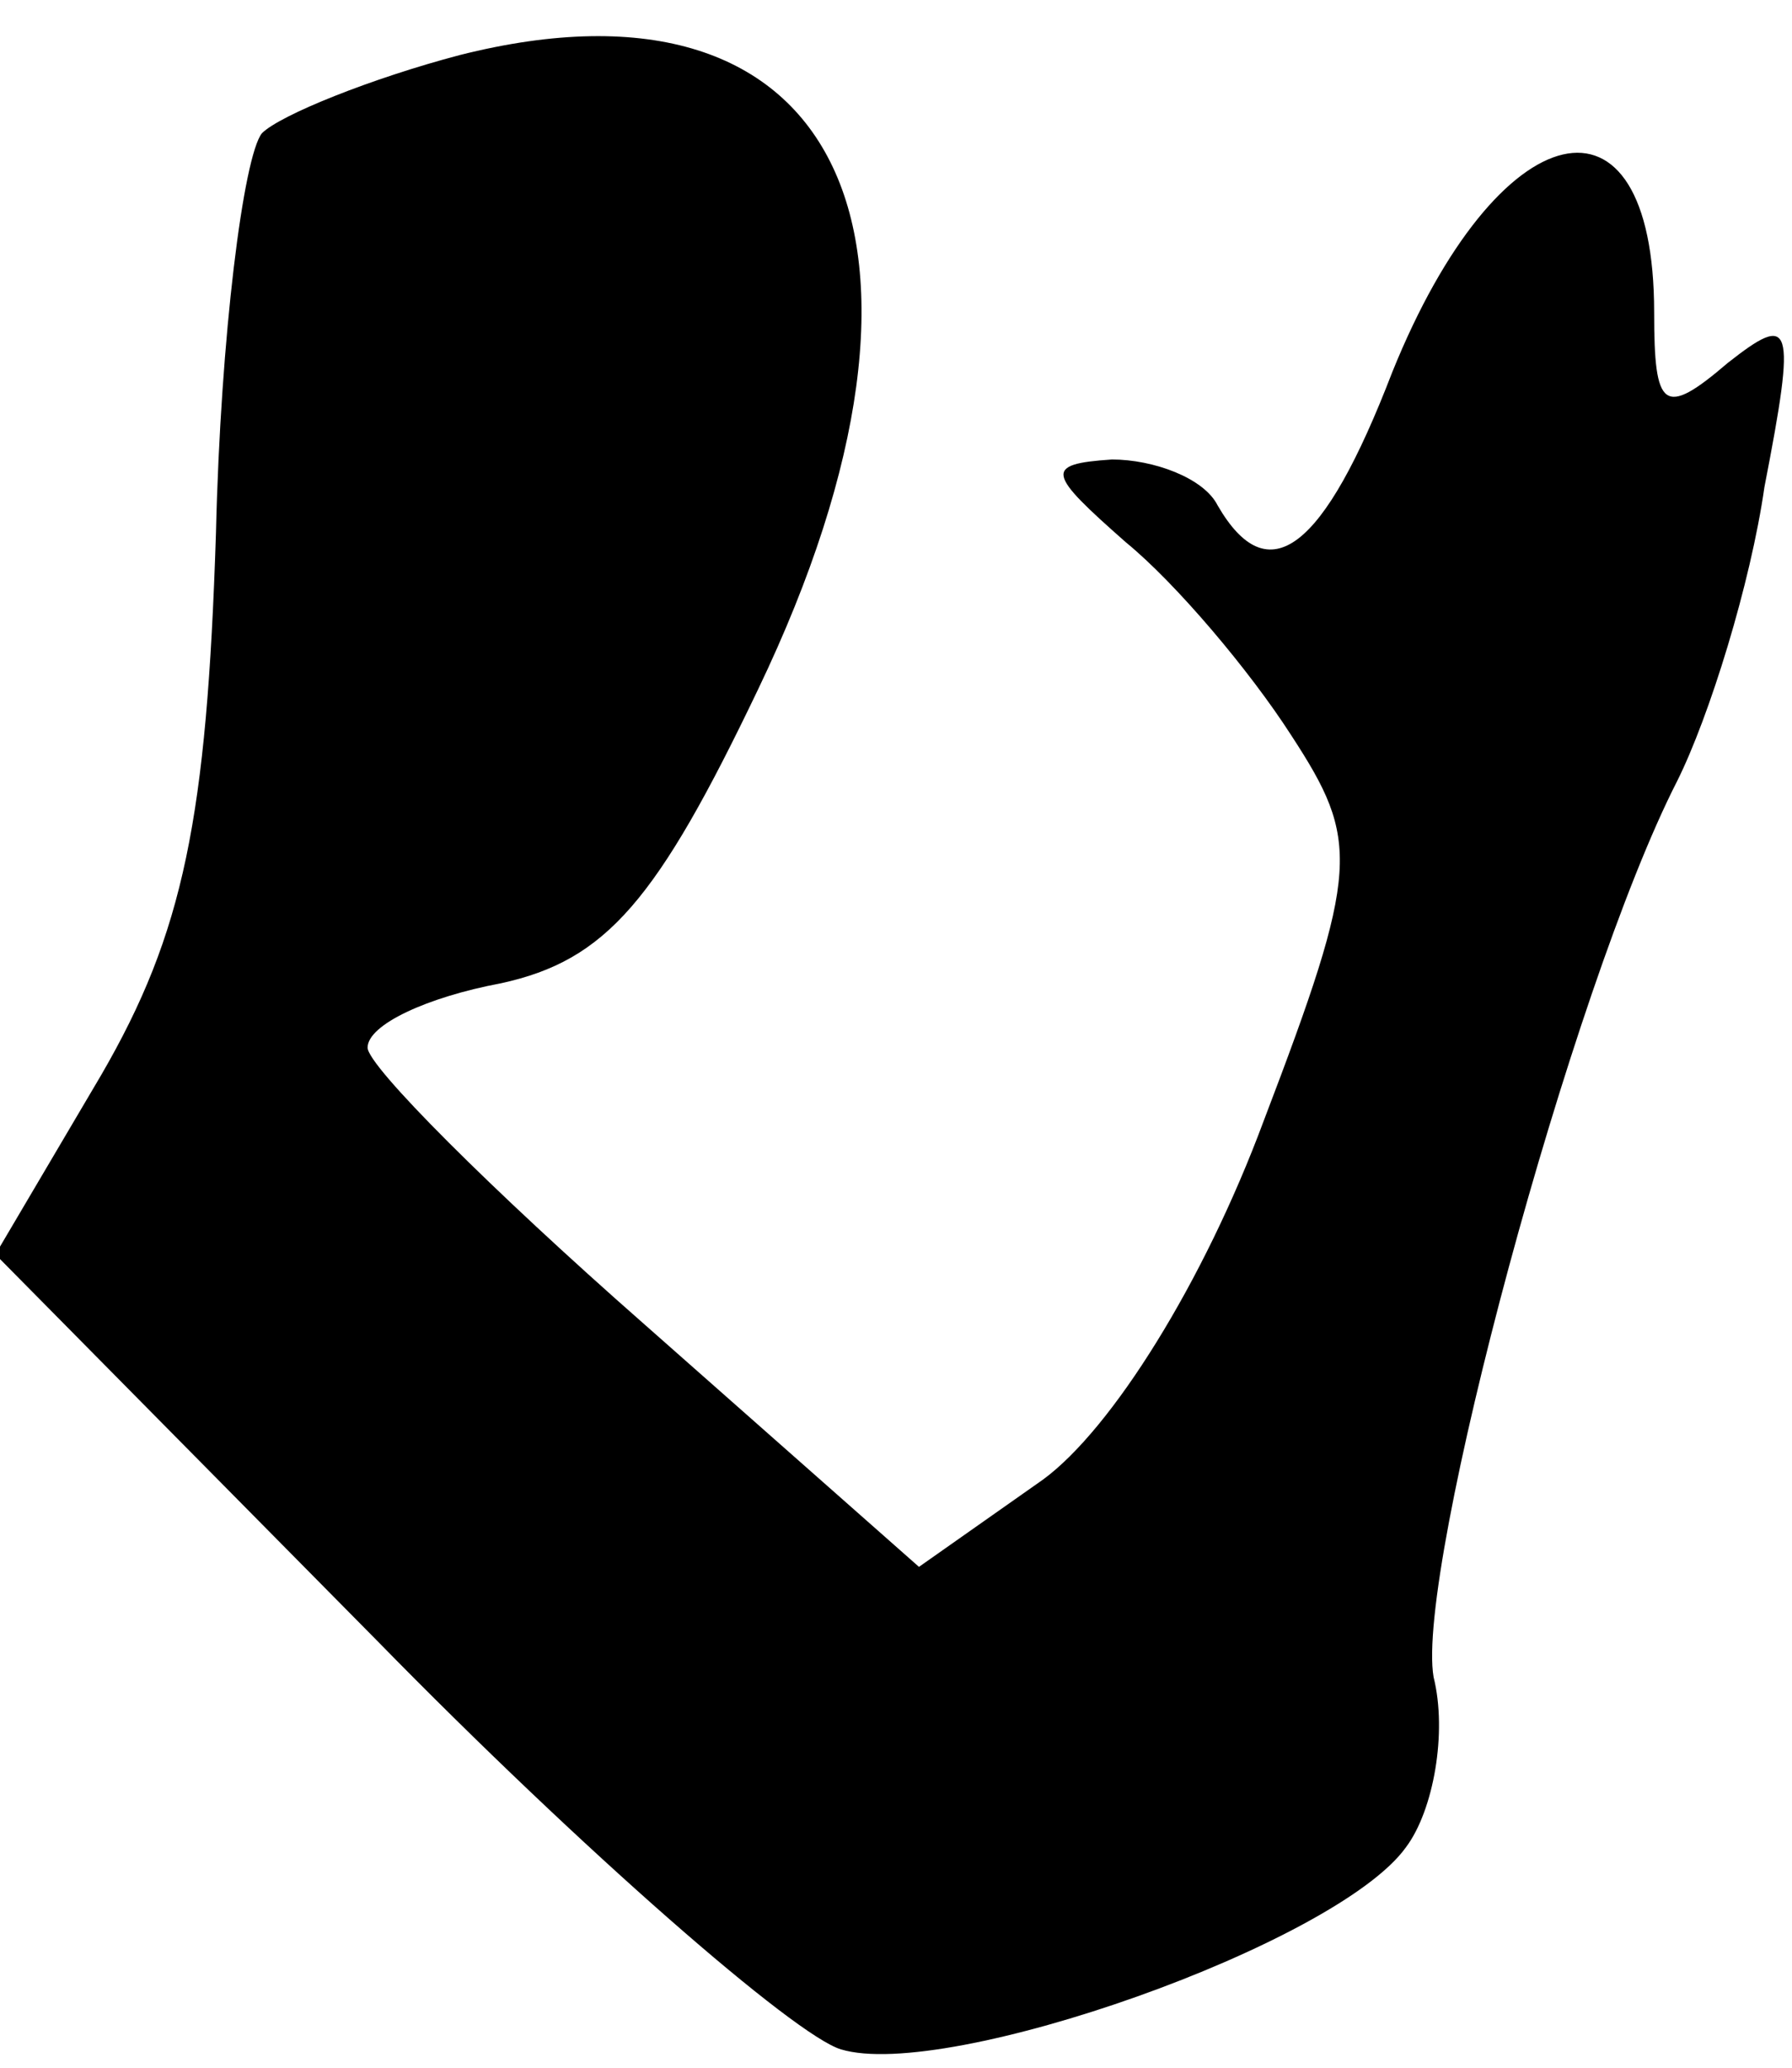 <?xml version="1.0" standalone="no"?>
<!DOCTYPE svg PUBLIC "-//W3C//DTD SVG 20010904//EN"
 "http://www.w3.org/TR/2001/REC-SVG-20010904/DTD/svg10.dtd">
<svg version="1.0" xmlns="http://www.w3.org/2000/svg"
 width="39pt" height="45pt" viewBox="0 0 39 45"
 preserveAspectRatio="xMidYMid meet">
<g transform="translate(0,45) scale(0.1,-0.1)"
fill="#000000" stroke="none">
<path fill="#000000" stroke="none" d="M100 438 c-19 -5 -39 -13 -43 -17 -4
-5 -9 -44 -10 -87 -2 -62 -7 -87 -25 -118 l-23 -39 83 -84 c45 -46 91 -86 101
-89 23 -7 108 23 123 44 6 8 9 25 6 37 -4 23 30 150 53 195 7 14 16 43 19 64
7 36 6 38 -8 27 -14 -12 -16 -10 -16 11 0 52 -34 44 -57 -13 -15 -39 -27 -48
-38 -29 -3 6 -14 10 -23 10 -15 -1 -14 -3 3 -18 11 -9 27 -28 36 -42 15 -23
15 -29 -6 -84 -13 -35 -33 -67 -48 -78 l-27 -19 -60 53 c-33 29 -60 56 -60 60
0 5 13 11 29 14 23 5 34 18 56 64 47 98 18 159 -65 138z"/>
</g>
</svg>
